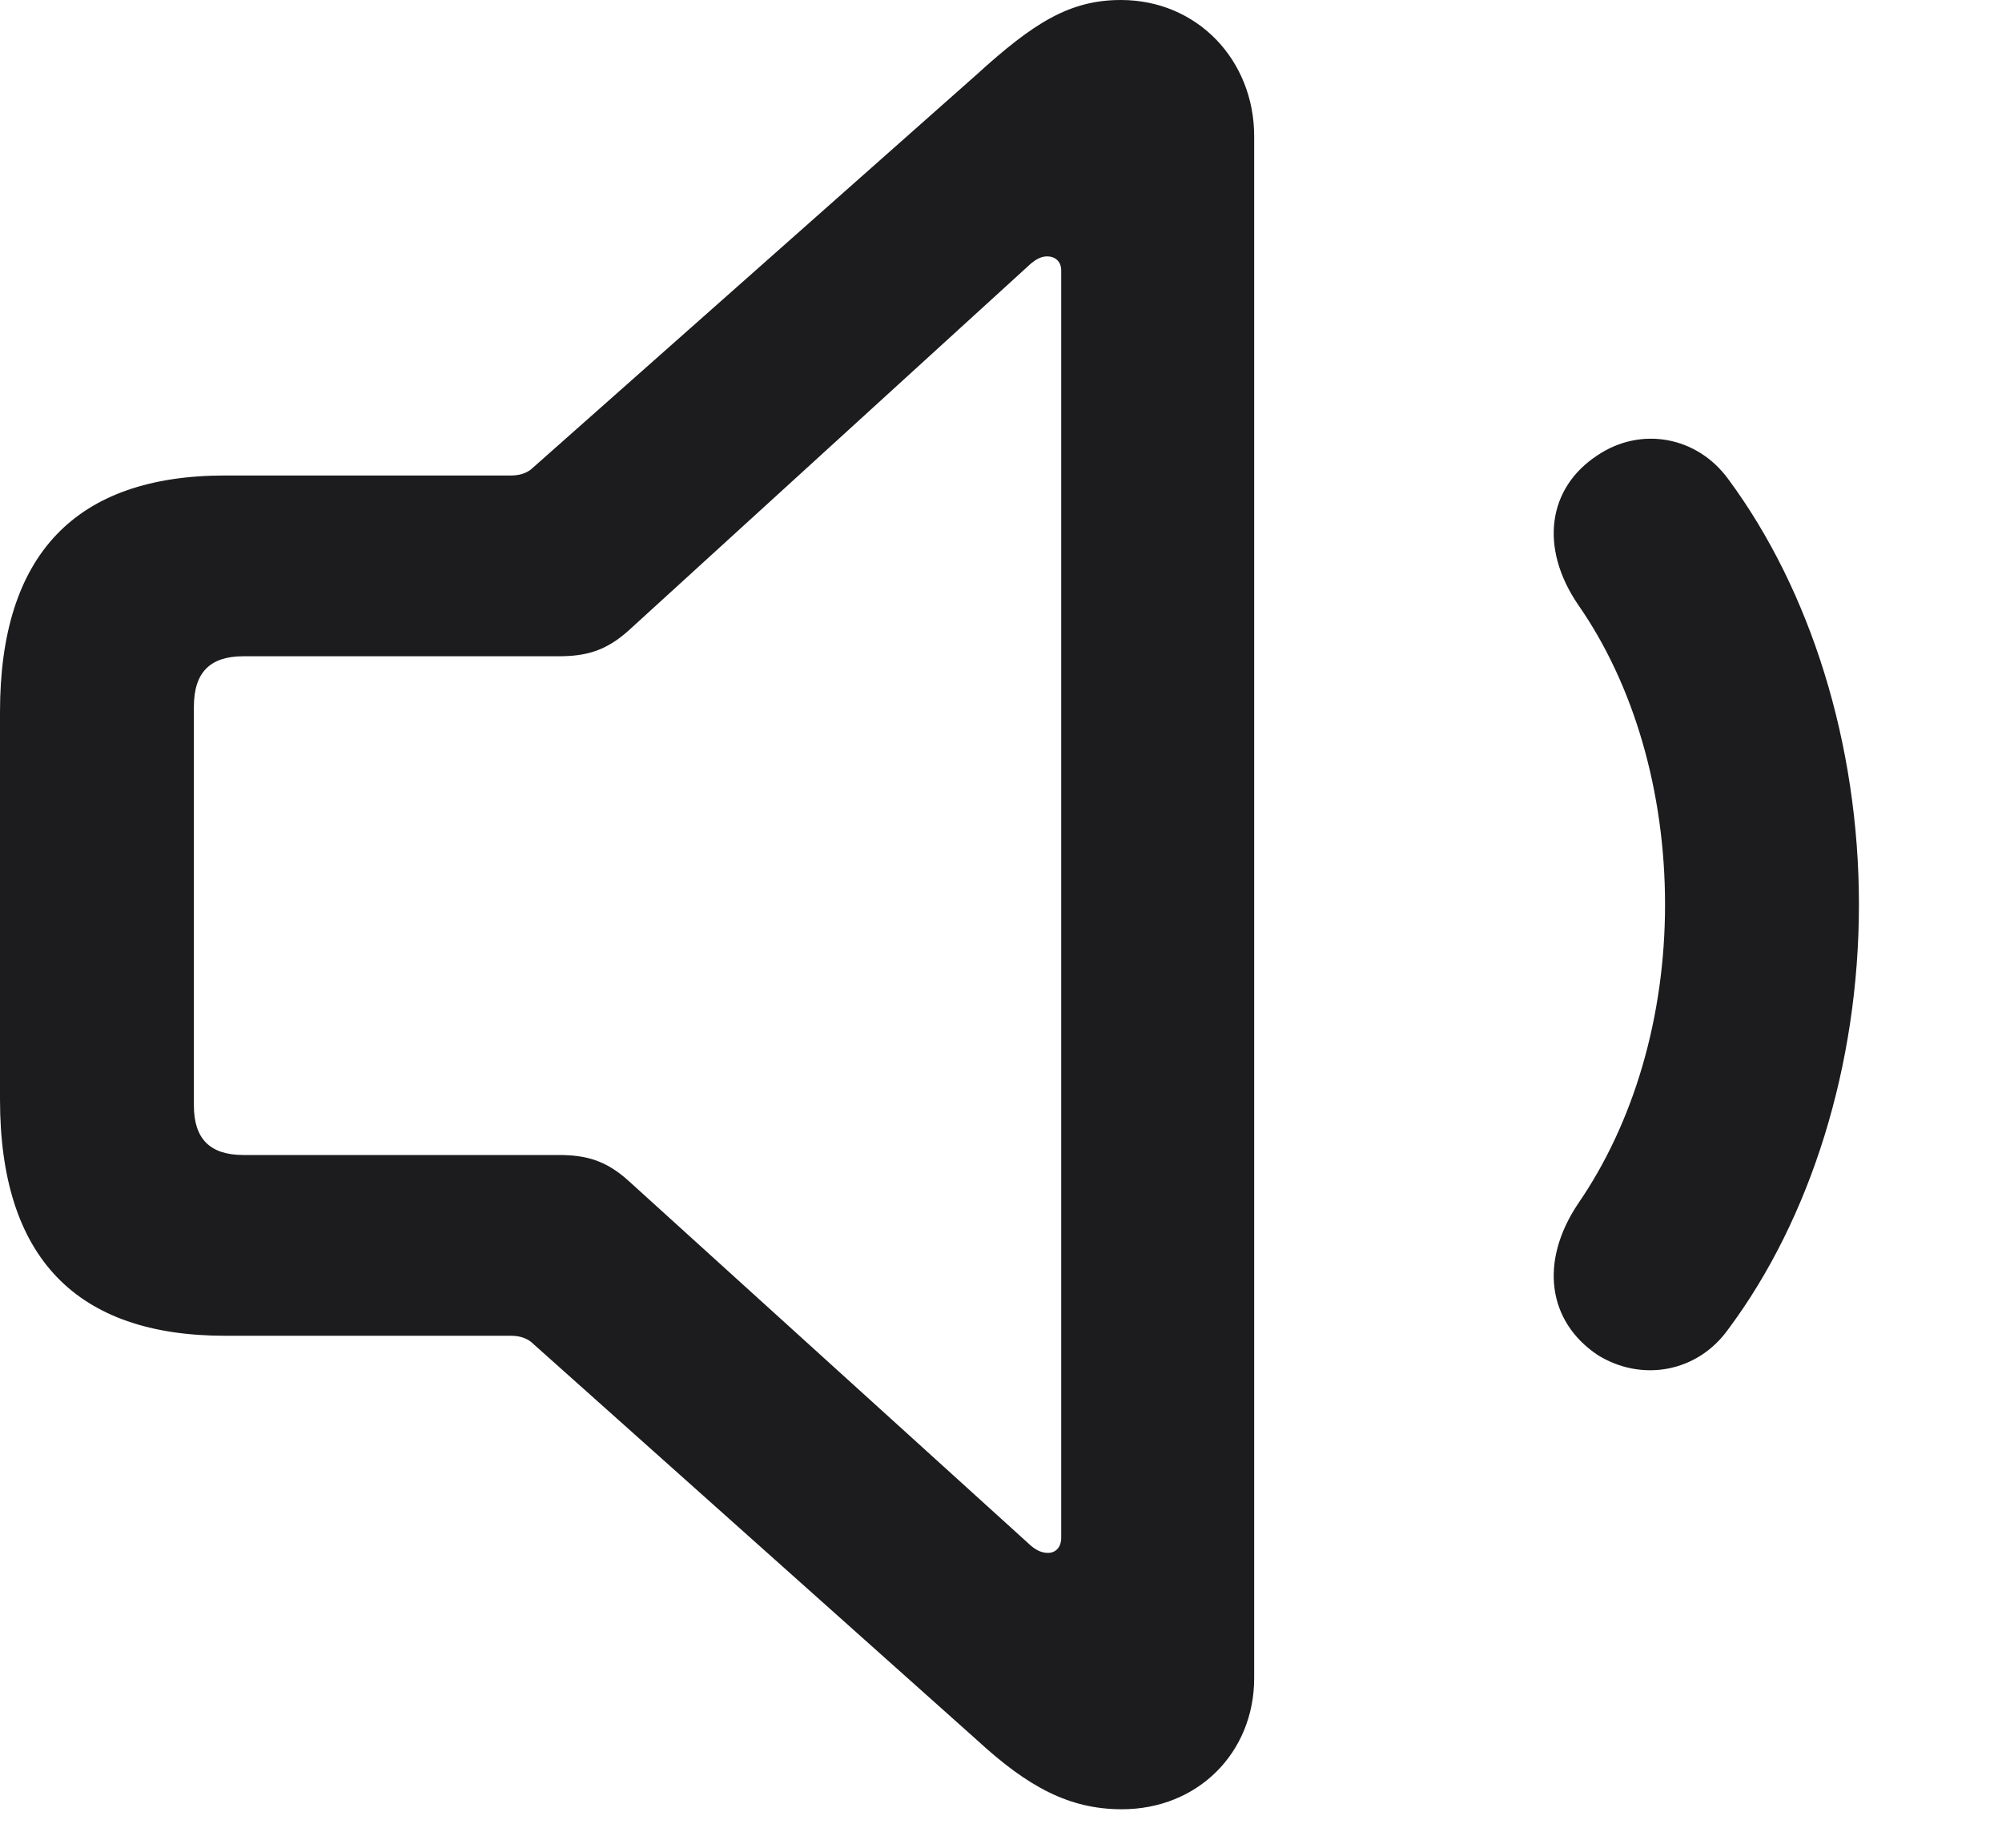 <svg width="13" height="12" viewBox="0 0 13 12" fill="none" xmlns="http://www.w3.org/2000/svg">
<path d="M1.462 8.675H3.318C3.37 8.675 3.423 8.688 3.462 8.727L6.341 11.298C6.675 11.606 6.944 11.75 7.285 11.75C7.777 11.75 8.144 11.383 8.144 10.898V0.885C8.144 0.393 7.777 0 7.278 0C6.944 0 6.708 0.151 6.341 0.485L3.462 3.036C3.423 3.075 3.37 3.088 3.318 3.088H1.462C0.492 3.088 0 3.6 0 4.623V7.14C0 8.17 0.498 8.675 1.462 8.675ZM1.58 7.501C1.364 7.501 1.259 7.396 1.259 7.18V4.59C1.259 4.367 1.364 4.262 1.58 4.262H3.626C3.803 4.262 3.934 4.229 4.085 4.092L6.695 1.711C6.727 1.685 6.76 1.665 6.8 1.665C6.852 1.665 6.891 1.698 6.891 1.757V9.986C6.891 10.052 6.852 10.085 6.806 10.085C6.767 10.085 6.734 10.071 6.695 10.039L4.085 7.672C3.934 7.534 3.803 7.501 3.626 7.501H1.58ZM10.373 8.799C10.655 8.976 11.022 8.917 11.225 8.629C11.757 7.914 12.071 6.918 12.071 5.875C12.071 4.832 11.757 3.836 11.225 3.115C11.022 2.833 10.655 2.767 10.373 2.957C10.052 3.167 9.993 3.554 10.248 3.928C10.609 4.446 10.812 5.141 10.812 5.875C10.812 6.603 10.609 7.291 10.248 7.816C9.993 8.196 10.052 8.583 10.373 8.799Z" fill="#1C1C1E"/>
</svg>
